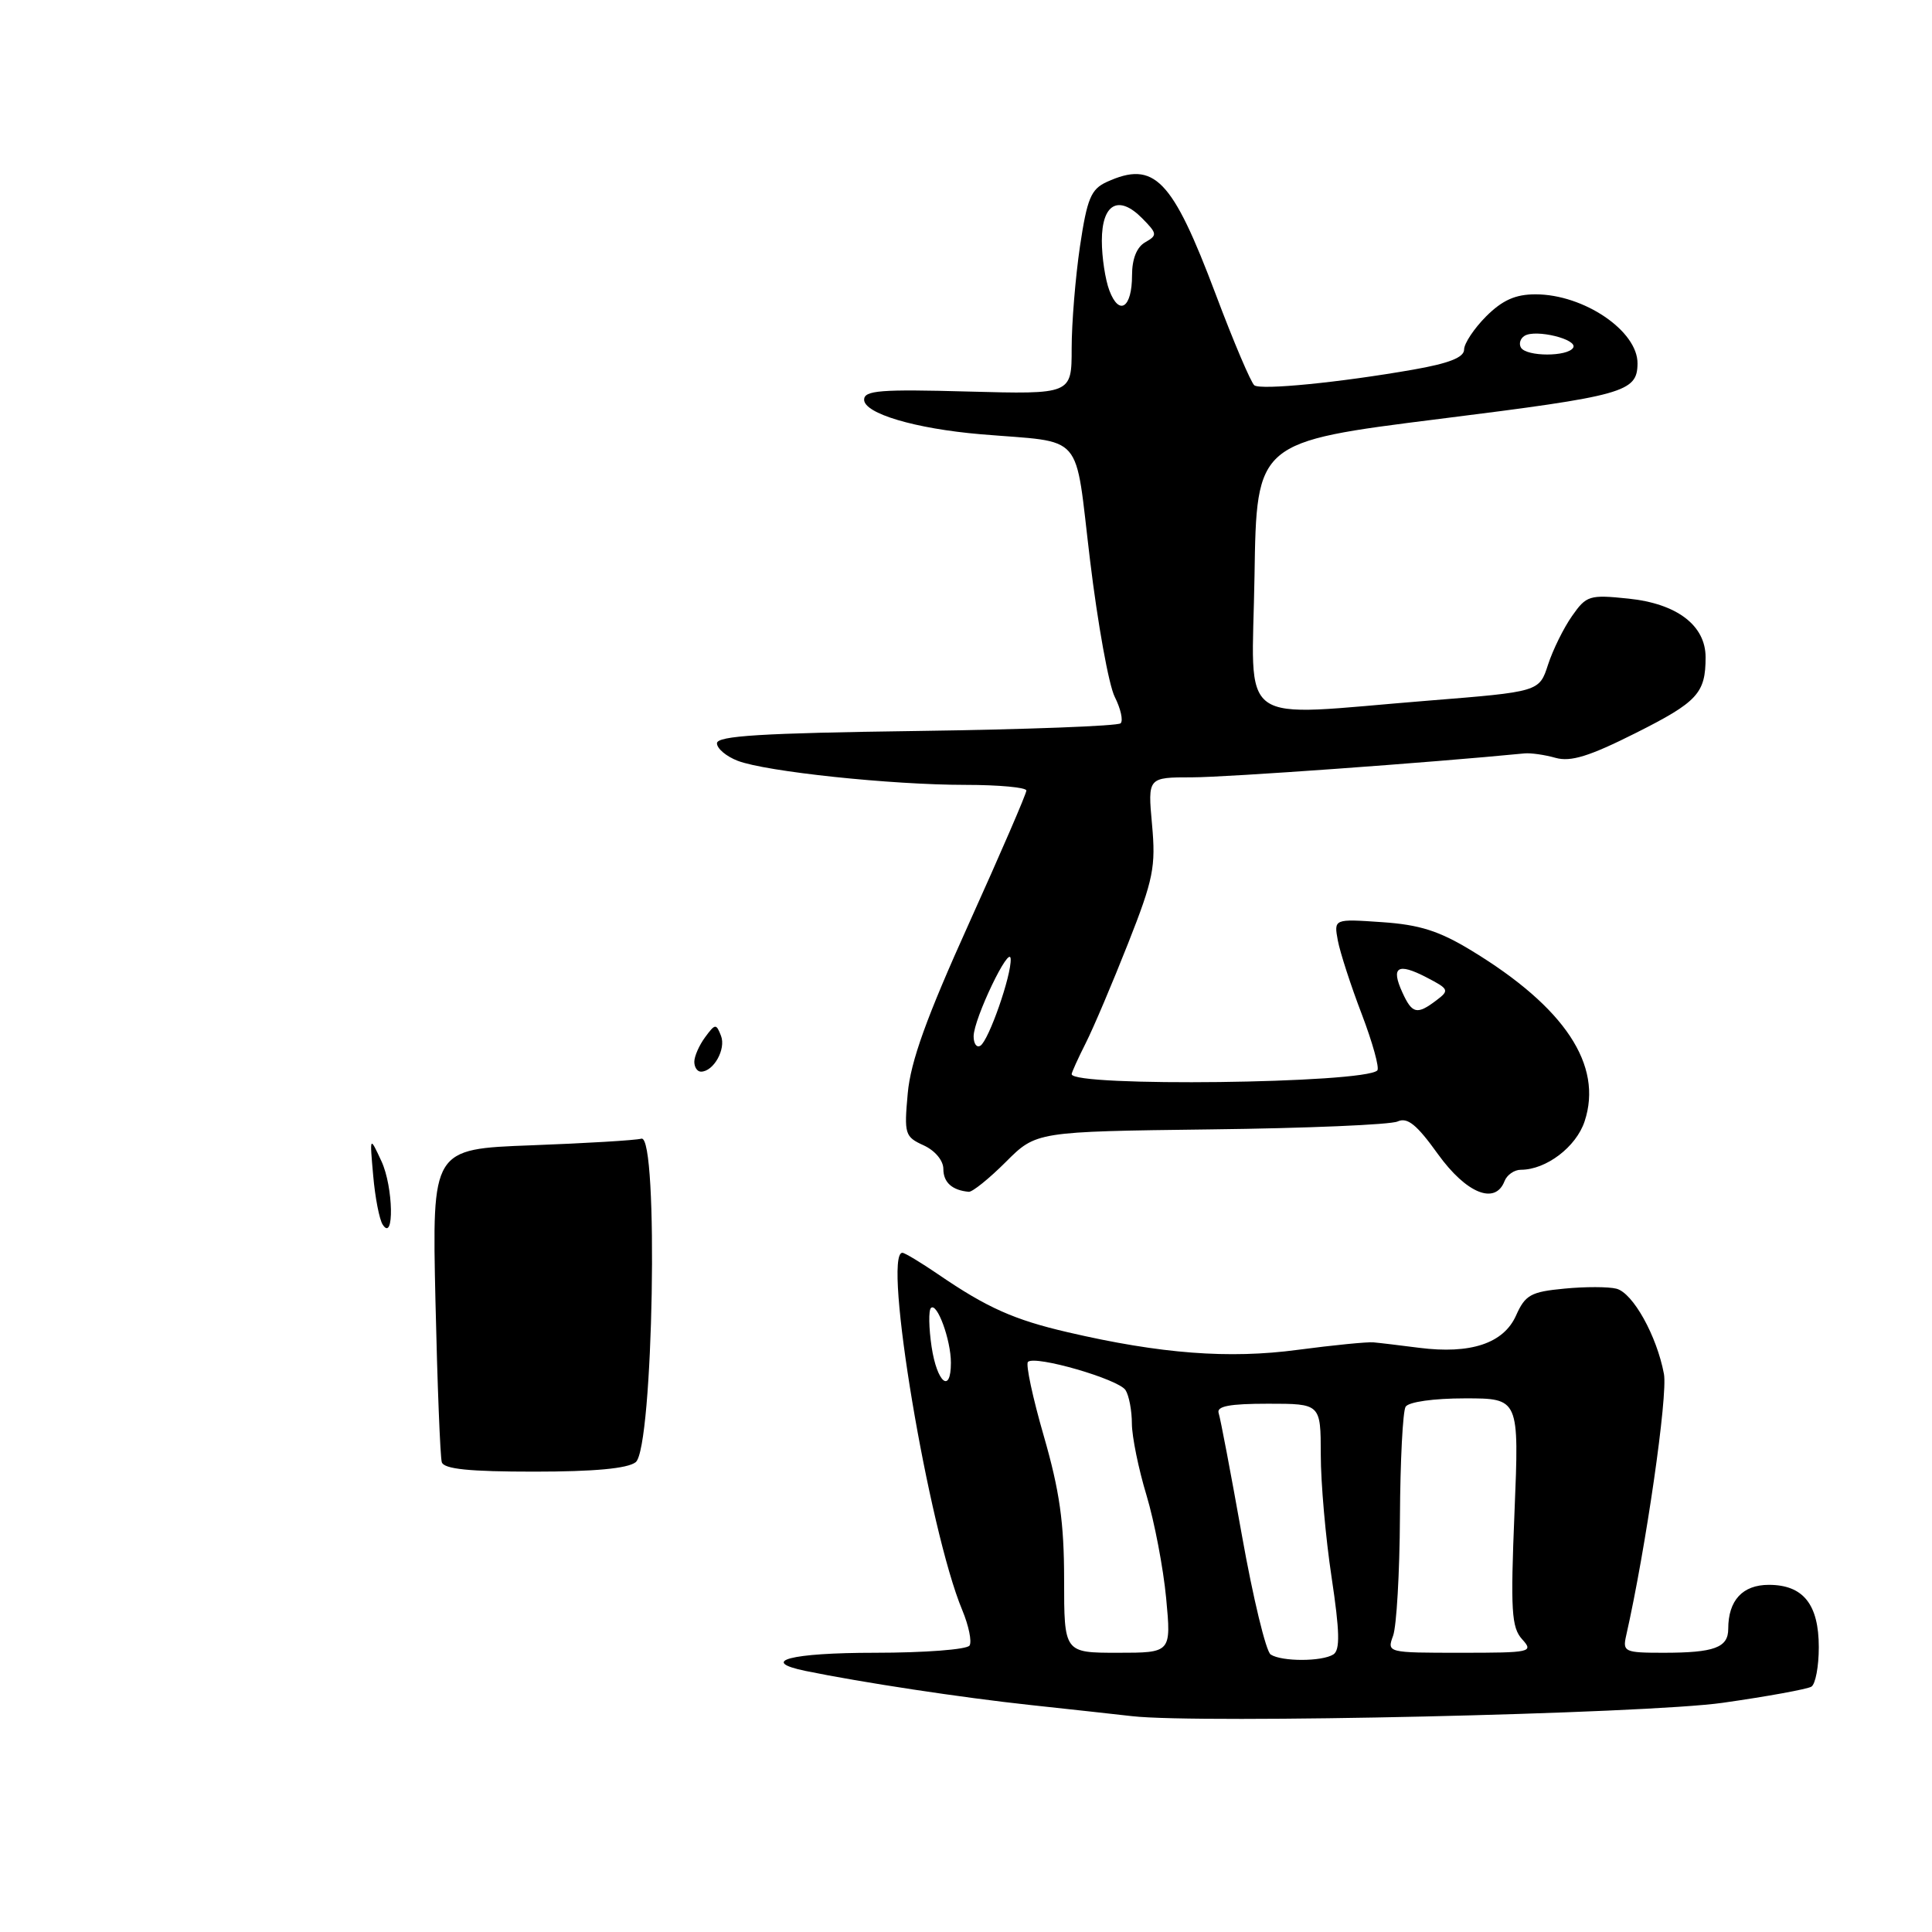 <?xml version="1.0" encoding="UTF-8" standalone="no"?>
<!DOCTYPE svg PUBLIC "-//W3C//DTD SVG 1.1//EN" "http://www.w3.org/Graphics/SVG/1.1/DTD/svg11.dtd" >
<svg xmlns="http://www.w3.org/2000/svg" xmlns:xlink="http://www.w3.org/1999/xlink" version="1.1" viewBox="0 0 256 256">
 <g >
 <path fill="currentColor"
d=" M 228.27 225.63 C 234.19 224.79 239.48 223.82 240.02 223.49 C 240.56 223.15 241.00 220.81 241.00 218.27 C 241.00 212.58 238.93 210.00 234.38 210.00 C 230.90 210.00 229.00 212.06 229.00 215.83 C 229.00 218.32 227.16 219.00 220.40 219.00 C 215.28 219.00 214.99 218.87 215.47 216.75 C 218.08 205.22 221.01 184.90 220.48 182.05 C 219.53 177.00 216.38 171.33 214.19 170.76 C 213.15 170.49 210.04 170.48 207.28 170.75 C 202.84 171.17 202.10 171.58 200.88 174.32 C 199.23 178.01 194.86 179.46 188.04 178.59 C 185.54 178.27 182.82 177.94 182.00 177.87 C 181.18 177.79 176.66 178.24 171.96 178.86 C 162.85 180.08 153.79 179.39 141.49 176.53 C 134.37 174.88 130.78 173.28 124.32 168.86 C 122.02 167.29 119.88 166.00 119.57 166.00 C 116.91 166.00 123.06 202.73 127.51 213.36 C 128.36 215.41 128.80 217.52 128.47 218.04 C 128.15 218.57 122.51 219.00 115.94 219.00 C 104.74 219.00 100.48 220.12 106.75 221.41 C 114.08 222.92 127.49 224.95 136.50 225.92 C 142.00 226.51 148.07 227.18 150.00 227.40 C 158.91 228.43 218.01 227.09 228.27 225.63 Z  M 133.27 153.97 C 137.30 149.94 137.30 149.94 160.40 149.65 C 173.11 149.50 184.26 149.03 185.19 148.60 C 186.49 148.01 187.72 149.00 190.53 152.92 C 194.29 158.14 198.13 159.70 199.36 156.50 C 199.68 155.68 200.65 155.00 201.52 155.00 C 204.87 155.00 208.85 151.98 209.97 148.58 C 212.43 141.14 207.35 133.48 195.00 125.97 C 190.70 123.35 188.11 122.53 183.12 122.19 C 176.74 121.75 176.74 121.75 177.27 124.63 C 177.57 126.21 178.99 130.60 180.44 134.38 C 181.88 138.17 182.81 141.52 182.50 141.84 C 180.76 143.57 142.00 144.04 142.00 142.33 C 142.00 142.11 142.84 140.25 143.87 138.21 C 144.90 136.17 147.42 130.22 149.48 125.00 C 152.84 116.49 153.16 114.85 152.65 109.25 C 152.08 103.00 152.08 103.00 157.98 103.00 C 162.50 103.00 189.57 101.05 202.00 99.83 C 202.82 99.75 204.68 100.01 206.12 100.42 C 208.14 100.98 210.59 100.22 216.74 97.13 C 224.94 93.01 226.00 91.86 226.00 87.09 C 226.00 82.87 222.20 79.98 215.78 79.32 C 210.61 78.78 210.20 78.91 208.30 81.63 C 207.19 83.21 205.76 86.11 205.12 88.08 C 203.96 91.66 203.96 91.66 189.23 92.84 C 163.35 94.91 165.91 96.76 166.23 76.28 C 166.50 58.55 166.50 58.55 190.80 55.50 C 215.23 52.44 216.94 51.96 216.98 48.18 C 217.03 43.86 209.87 39.00 203.46 39.00 C 200.80 39.00 199.08 39.77 196.92 41.92 C 195.32 43.53 194.00 45.51 194.00 46.32 C 194.00 47.36 192.00 48.15 187.25 48.98 C 177.55 50.68 167.13 51.71 166.21 51.06 C 165.78 50.75 163.47 45.33 161.09 39.00 C 155.31 23.66 152.96 21.24 146.65 24.11 C 144.56 25.07 144.05 26.29 143.10 32.65 C 142.50 36.74 142.00 42.82 142.00 46.17 C 142.00 52.25 142.00 52.25 128.25 51.88 C 116.71 51.56 114.50 51.73 114.50 52.96 C 114.50 54.79 121.26 56.80 129.94 57.54 C 143.91 58.73 142.34 56.92 144.44 74.26 C 145.45 82.64 146.92 90.78 147.71 92.34 C 148.50 93.91 148.85 95.48 148.49 95.84 C 148.13 96.20 135.95 96.66 121.42 96.86 C 100.90 97.14 95.00 97.50 95.00 98.49 C 95.00 99.19 96.24 100.23 97.75 100.81 C 101.50 102.25 118.07 104.00 127.92 104.00 C 132.36 104.00 136.00 104.34 136.00 104.75 C 136.01 105.16 132.58 113.08 128.40 122.34 C 122.75 134.85 120.66 140.65 120.28 144.88 C 119.79 150.27 119.90 150.63 122.38 151.76 C 123.89 152.45 125.00 153.77 125.00 154.90 C 125.00 156.67 126.16 157.72 128.37 157.92 C 128.84 157.96 131.05 156.19 133.27 153.97 Z  M 58.54 193.75 C 58.33 193.06 57.95 183.44 57.70 172.38 C 57.25 152.25 57.25 152.25 70.38 151.76 C 77.59 151.49 84.17 151.10 84.99 150.88 C 87.30 150.28 86.57 191.93 84.23 193.75 C 83.15 194.59 78.73 195.00 70.78 195.00 C 62.18 195.00 58.83 194.66 58.54 193.75 Z  M 50.71 162.27 C 50.27 161.60 49.70 158.67 49.45 155.77 C 48.98 150.50 48.98 150.50 50.55 153.88 C 52.12 157.27 52.26 164.67 50.71 162.27 Z  M 92.00 140.69 C 92.00 139.97 92.64 138.51 93.43 137.44 C 94.77 135.62 94.90 135.61 95.54 137.26 C 96.22 139.02 94.55 142.00 92.88 142.00 C 92.39 142.00 92.00 141.41 92.00 140.69 Z  M 168.37 219.23 C 167.75 218.83 166.04 211.75 164.57 203.50 C 163.10 195.25 161.71 187.94 161.48 187.25 C 161.17 186.33 162.90 186.00 168.03 186.00 C 175.00 186.00 175.00 186.00 175.01 192.75 C 175.01 196.46 175.65 203.77 176.44 208.98 C 177.53 216.23 177.58 218.64 176.68 219.22 C 175.17 220.18 169.84 220.19 168.37 219.23 Z  M 141.00 209.30 C 141.00 201.75 140.40 197.54 138.32 190.32 C 136.84 185.21 135.89 180.77 136.21 180.46 C 137.12 179.54 148.23 182.75 149.14 184.20 C 149.60 184.91 149.98 186.92 149.98 188.64 C 149.99 190.37 150.86 194.65 151.92 198.14 C 152.97 201.64 154.14 207.76 154.52 211.75 C 155.20 219.00 155.20 219.00 148.10 219.00 C 141.00 219.00 141.00 219.00 141.00 209.30 Z  M 184.59 216.75 C 185.05 215.51 185.46 208.42 185.50 201.00 C 185.54 193.57 185.88 187.00 186.25 186.40 C 186.65 185.76 189.96 185.29 194.12 185.29 C 201.30 185.29 201.30 185.29 200.68 200.35 C 200.14 213.42 200.28 215.65 201.69 217.21 C 203.24 218.92 202.87 219.00 193.54 219.00 C 183.83 219.00 183.77 218.99 184.59 216.75 Z  M 123.44 178.45 C 123.07 175.95 123.03 173.64 123.35 173.32 C 124.16 172.51 126.00 177.55 126.00 180.57 C 126.00 184.75 124.16 183.23 123.44 178.45 Z  M 129.01 137.31 C 129.03 134.98 133.82 124.99 133.92 127.07 C 134.03 129.25 131.01 137.87 129.91 138.56 C 129.41 138.87 129.01 138.30 129.01 137.31 Z  M 185.82 131.50 C 184.27 128.11 185.20 127.53 189.00 129.50 C 192.00 131.05 192.08 131.23 190.34 132.54 C 187.76 134.50 187.12 134.35 185.82 131.50 Z  M 201.54 46.07 C 201.23 45.56 201.44 44.85 202.01 44.50 C 203.48 43.58 209.13 44.97 208.45 46.08 C 207.71 47.28 202.29 47.27 201.54 46.07 Z  M 147.00 38.50 C 146.45 37.05 146.00 34.08 146.00 31.90 C 146.00 27.00 148.21 25.76 151.33 28.91 C 153.35 30.96 153.38 31.17 151.75 32.10 C 150.62 32.74 150.00 34.31 150.00 36.49 C 150.00 40.79 148.30 41.93 147.00 38.50 Z "/>
</g>
</svg>